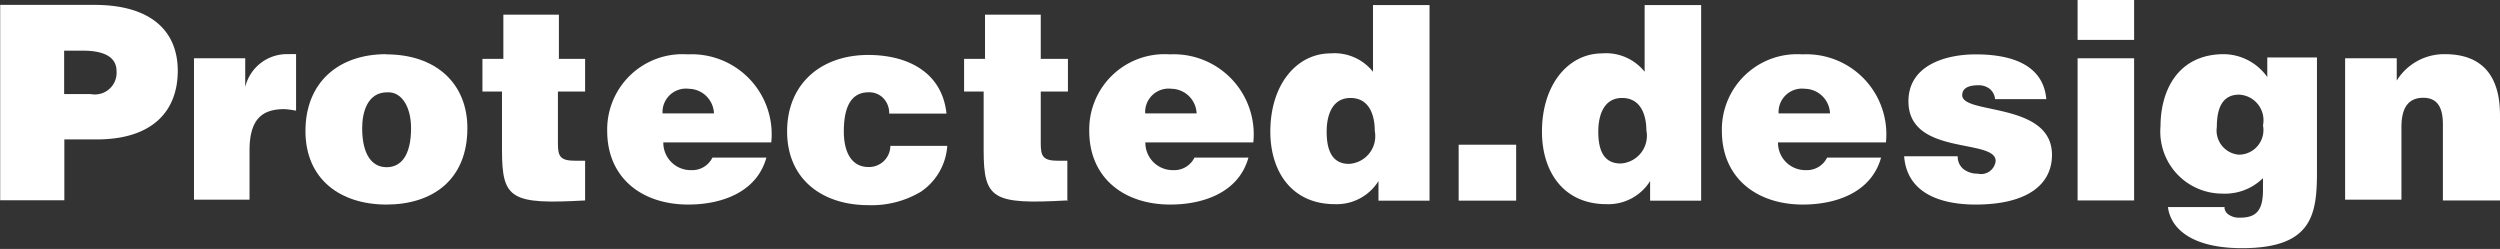 <svg id="Layer_1" data-name="Layer 1" xmlns="http://www.w3.org/2000/svg" viewBox="0 0 127.84 12.73"><rect x="0" y="0" width="127.84" height="12.73" fill="#333333" stroke="none"/><defs><style>.cls-1,.cls-2{fill:#fff;}.cls-1{fill-rule:evenodd;}</style></defs><title>logo-white</title><path class="cls-1" d="M246.72,394.45a1.11,1.11,0,0,0,1.32-1.17c0-.93-1.05-1.05-1.75-1.05h-0.93v2.22h1.36Zm-4.63,5.44v-10h4.82c2.87,0,4.26,1.32,4.26,3.37s-1.28,3.51-4.15,3.51h-1.65v3.11h-3.28Z" transform="translate(-242.08 -389.64)"/><path class="cls-1" d="M252,392.62h2.62v1.47h0a2.19,2.19,0,0,1,2.23-1.68,3.51,3.51,0,0,1,.37,0v2.89a4.37,4.37,0,0,0-.6-0.08c-1.18,0-1.78.56-1.78,2.12v2.51H252v-7.27Z" transform="translate(-242.08 -389.64)"/><path class="cls-1" d="M260.6,396.19c0,1.37.51,2,1.25,2s1.25-.6,1.25-2c0-1.07-.47-1.87-1.22-1.83-1,0-1.28,1-1.28,1.83h0Zm1.23-3.77c2.57,0,4.15,1.51,4.15,3.77,0,2.66-1.8,3.91-4.14,3.91s-4.14-1.28-4.14-3.76S259.38,392.41,261.83,392.41Z" transform="translate(-242.08 -389.64)"/><path class="cls-1" d="M272,399.89c-3.79.21-4.25-.06-4.25-2.57v-3h-1v-1.67h1.07v-2.26h2.84v2.26H272v1.67h-1.39v2.64c0,0.67.1,0.9,0.9,0.9H272v2.07Z" transform="translate(-242.08 -389.64)"/><path class="cls-1" d="M278.59,395.44a1.31,1.31,0,0,0-1.28-1.26,1.2,1.2,0,0,0-1.35,1.26h2.62ZM276,396.91a1.4,1.4,0,0,0,1.43,1.43,1.15,1.15,0,0,0,1.08-.64h2.76c-0.5,1.8-2.33,2.4-4,2.4-2.33,0-4.14-1.33-4.14-3.77a3.85,3.85,0,0,1,4.12-3.91,4.09,4.09,0,0,1,4.27,4.5H276Z" transform="translate(-242.08 -389.64)"/><path class="cls-1" d="M287.55,395.4a1.09,1.09,0,0,0-.31-0.75,1,1,0,0,0-.75-0.29c-1.08,0-1.26,1.12-1.26,2,0,1.1.42,1.82,1.26,1.82a1.09,1.09,0,0,0,1.12-1.08h2.91a3.08,3.08,0,0,1-1.36,2.35,4.9,4.9,0,0,1-2.68.68c-2.35,0-4.15-1.32-4.15-3.77s1.75-3.91,4.15-3.91c1.94,0,3.77.83,4,3h-2.93Z" transform="translate(-242.08 -389.64)"/><path class="cls-1" d="M296.63,399.89c-3.79.21-4.25-.06-4.25-2.57v-3h-1v-1.67h1.07v-2.26h2.85v2.26h1.39v1.67h-1.39v2.64c0,0.67.1,0.9,0.9,0.9h0.46v2.07Z" transform="translate(-242.08 -389.64)"/><path class="cls-1" d="M303.27,395.44a1.31,1.31,0,0,0-1.28-1.26,1.2,1.2,0,0,0-1.35,1.26h2.62Zm-2.62,1.47a1.4,1.4,0,0,0,1.43,1.43,1.15,1.15,0,0,0,1.08-.64h2.76c-0.5,1.8-2.33,2.4-4,2.4-2.33,0-4.14-1.33-4.14-3.77a3.85,3.85,0,0,1,4.12-3.91,4.09,4.09,0,0,1,4.27,4.5h-5.51Z" transform="translate(-242.08 -389.64)"/><path class="cls-1" d="M312.38,396.33c0-.8-0.28-1.68-1.24-1.68s-1.22.92-1.22,1.72,0.19,1.65,1.14,1.65a1.42,1.42,0,0,0,1.32-1.69h0Zm0.19,3.57v-1a2.52,2.52,0,0,1-2.23,1.18c-2.19,0-3.3-1.65-3.3-3.71,0-2.41,1.35-4,3.08-4a2.52,2.52,0,0,1,2.17.94V389.9h2.89v10h-2.6Z" transform="translate(-242.08 -389.64)"/><rect class="cls-2" x="74.59" y="7.4" width="2.94" height="2.86"/><path class="cls-1" d="M326.27,396.33c0-.8-0.28-1.68-1.24-1.68s-1.22.92-1.22,1.72S324,398,324.95,398a1.42,1.42,0,0,0,1.32-1.69h0Zm0.19,3.57v-1a2.52,2.52,0,0,1-2.23,1.18c-2.19,0-3.3-1.65-3.3-3.71,0-2.41,1.35-4,3.08-4a2.52,2.52,0,0,1,2.17.94V389.9h2.89v10h-2.6Z" transform="translate(-242.08 -389.64)"/><path class="cls-1" d="M335.66,395.44a1.31,1.31,0,0,0-1.28-1.26,1.2,1.2,0,0,0-1.35,1.26h2.62ZM333,396.91a1.4,1.4,0,0,0,1.43,1.43,1.15,1.15,0,0,0,1.08-.64h2.76c-0.5,1.8-2.33,2.4-4,2.4-2.33,0-4.14-1.33-4.14-3.77a3.85,3.85,0,0,1,4.12-3.91,4.09,4.09,0,0,1,4.27,4.5H333Z" transform="translate(-242.08 -389.64)"/><path class="cls-1" d="M342.19,397.63a0.81,0.81,0,0,0,.31.67,1.16,1.16,0,0,0,.71.22,0.75,0.75,0,0,0,.92-0.65c0-1.17-4.46-.24-4.46-3.05,0-1.86,1.93-2.4,3.44-2.4s3.44,0.36,3.61,2.29h-2.62a0.76,0.76,0,0,0-.28-0.53,0.91,0.91,0,0,0-.58-0.18c-0.5,0-.82.15-0.82,0.51,0,1,4.59.33,4.59,3.05,0,1.51-1.25,2.54-3.91,2.54-1.67,0-3.5-.51-3.65-2.47h2.75Z" transform="translate(-242.08 -389.64)"/><path class="cls-1" d="M348.32,399.89v-7.27h2.89v7.27h-2.89Zm0-10.26h2.89v2.05h-2.89v-2.05Z" transform="translate(-242.08 -389.64)"/><path class="cls-1" d="M355.44,396.13a1.24,1.24,0,0,0,1.14,1.42,1.26,1.26,0,0,0,1.22-1.5,1.31,1.31,0,0,0-1.22-1.57c-0.87,0-1.14.71-1.14,1.65h0Zm0.39,4.14a0.47,0.47,0,0,0,.18.32,0.93,0.93,0,0,0,.62.18c0.83,0,1.17-.37,1.17-1.42v-0.6a2.77,2.77,0,0,1-2.08.79,3.17,3.17,0,0,1-3.16-3.44c0-1.79.86-3.69,3.25-3.69a2.76,2.76,0,0,1,2.21,1.17v-1h2.54v5.86c0,2.18-.25,3.89-3.83,3.89-2.57,0-3.65-1-3.79-2.1h2.9Z" transform="translate(-242.08 -389.64)"/><path class="cls-1" d="M362,392.62h2.64v1.14a2.85,2.85,0,0,1,2.46-1.35c1.92,0,2.82,1.12,2.82,3.12v4.36H367V396c0-.72-0.19-1.36-1-1.36s-1.12.57-1.12,1.5v3.71H362v-7.27Z" transform="translate(-242.08 -389.64)"/></svg>